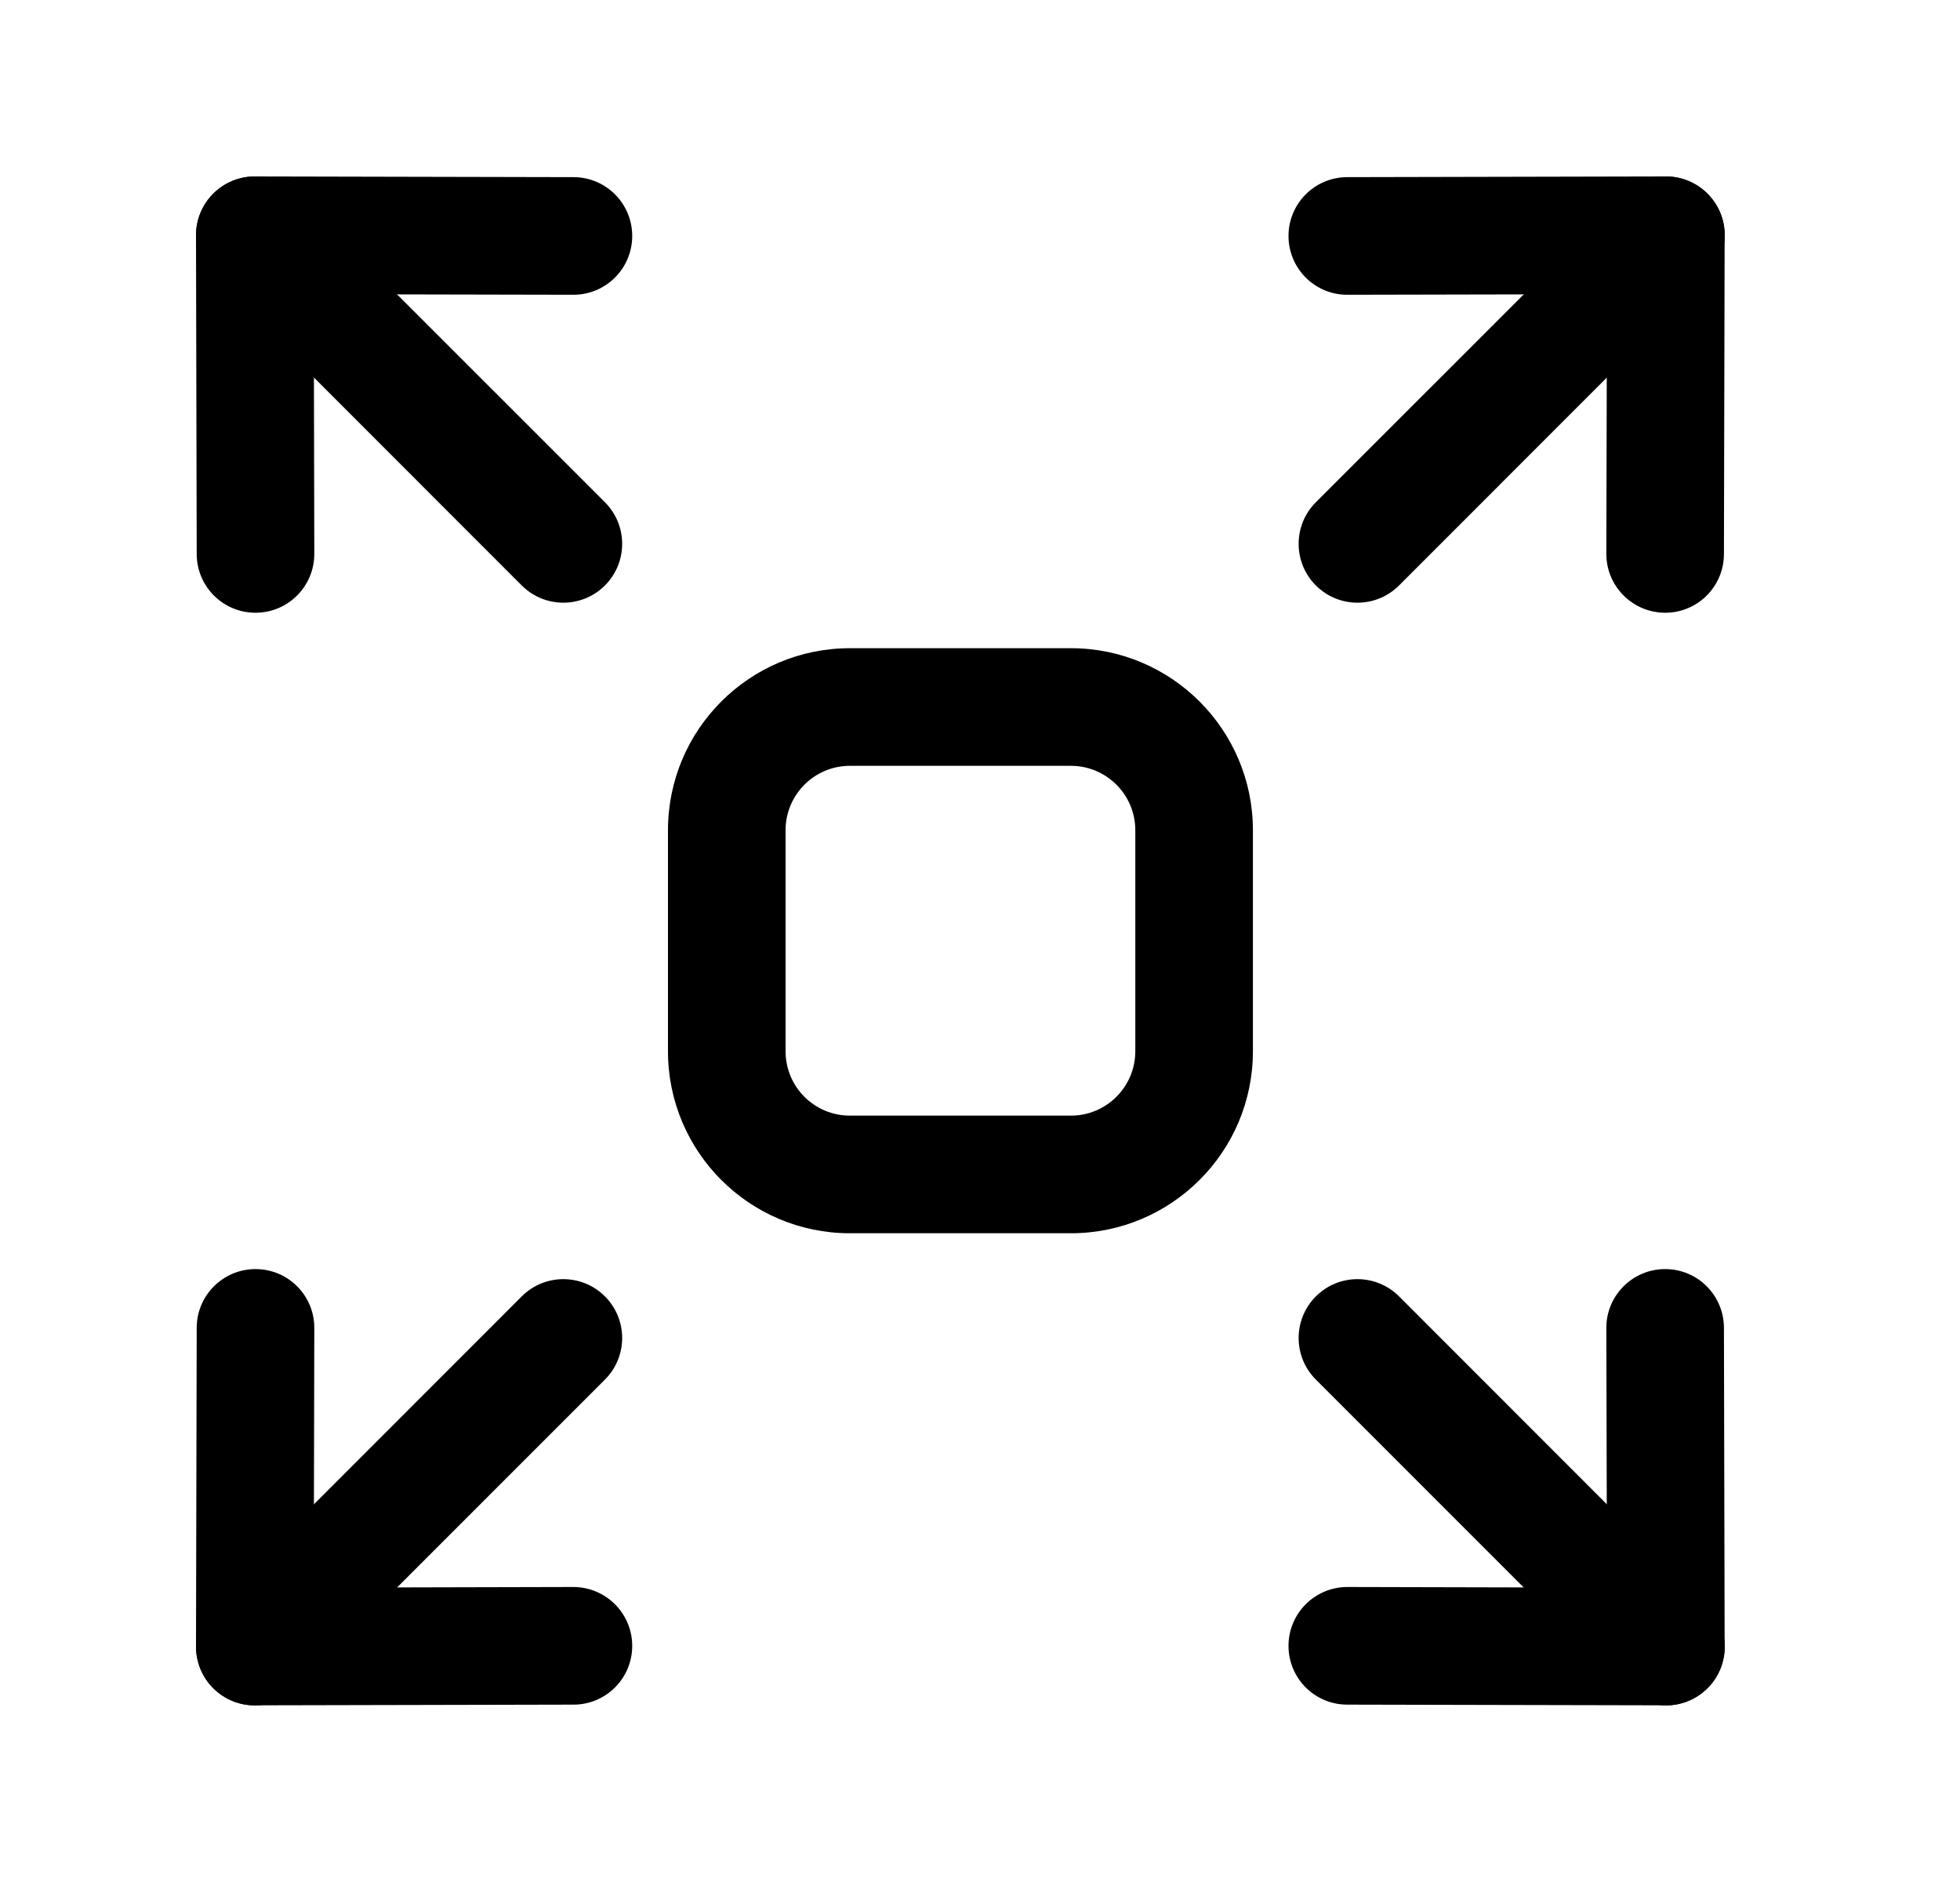 <svg width="25" height="24" viewBox="0 0 25 24" fill="none" xmlns="http://www.w3.org/2000/svg">
<path fill-rule="evenodd" clip-rule="evenodd" d="M10.841 9.766C10.388 9.766 10.02 10.134 10.02 10.588V13.406C10.02 13.86 10.387 14.227 10.841 14.227H13.659C14.113 14.227 14.481 13.859 14.481 13.406V10.588C14.481 10.134 14.113 9.766 13.659 9.766H10.841ZM8.52 10.588C8.52 9.306 9.559 8.266 10.841 8.266H13.659C14.941 8.266 15.981 9.306 15.981 10.588V13.406C15.981 14.689 14.94 15.727 13.659 15.727H10.841C9.56 15.727 8.52 14.689 8.52 13.406V10.588Z" fill="black"/>
<path fill-rule="evenodd" clip-rule="evenodd" d="M21.78 2.47C22.073 2.763 22.073 3.237 21.78 3.53L17.845 7.466C17.552 7.759 17.077 7.759 16.784 7.466C16.491 7.173 16.491 6.698 16.784 6.405L20.72 2.47C21.013 2.177 21.488 2.177 21.78 2.47Z" fill="black"/>
<path fill-rule="evenodd" clip-rule="evenodd" d="M21.779 2.47C21.92 2.611 21.999 2.802 21.998 3.002L21.989 7.066C21.988 7.48 21.652 7.815 21.238 7.814C20.824 7.813 20.488 7.476 20.489 7.062L20.497 3.752L17.186 3.759C16.772 3.76 16.436 3.425 16.435 3.011C16.434 2.596 16.769 2.26 17.183 2.259L21.247 2.25C21.446 2.25 21.638 2.329 21.779 2.47Z" fill="black"/>
<path fill-rule="evenodd" clip-rule="evenodd" d="M16.784 16.532C17.077 16.239 17.552 16.239 17.845 16.532L21.78 20.468C22.073 20.761 22.073 21.236 21.78 21.529C21.488 21.821 21.013 21.821 20.72 21.529L16.784 17.593C16.491 17.3 16.491 16.825 16.784 16.532Z" fill="black"/>
<path fill-rule="evenodd" clip-rule="evenodd" d="M21.238 16.184C21.652 16.183 21.988 16.518 21.989 16.932L21.998 20.996C21.999 21.195 21.92 21.387 21.779 21.528C21.638 21.669 21.446 21.748 21.247 21.747L17.183 21.738C16.769 21.738 16.434 21.401 16.435 20.987C16.436 20.573 16.772 20.238 17.186 20.238L20.497 20.246L20.489 16.935C20.488 16.521 20.824 16.184 21.238 16.184Z" fill="black"/>
<path fill-rule="evenodd" clip-rule="evenodd" d="M2.72 2.47C3.013 2.177 3.487 2.177 3.78 2.47L7.716 6.405C8.009 6.698 8.009 7.173 7.716 7.466C7.423 7.759 6.948 7.759 6.655 7.466L2.72 3.53C2.427 3.237 2.427 2.763 2.72 2.47Z" fill="black"/>
<path fill-rule="evenodd" clip-rule="evenodd" d="M2.72 2.47C2.861 2.329 3.052 2.25 3.252 2.25L7.316 2.259C7.73 2.26 8.065 2.596 8.064 3.011C8.063 3.425 7.726 3.76 7.312 3.759L4.002 3.752L4.009 7.062C4.01 7.476 3.675 7.813 3.261 7.814C2.846 7.815 2.51 7.48 2.509 7.066L2.5 3.002C2.5 2.802 2.579 2.611 2.72 2.47Z" fill="black"/>
<path fill-rule="evenodd" clip-rule="evenodd" d="M7.716 16.532C8.009 16.825 8.009 17.3 7.716 17.593L3.78 21.529C3.487 21.821 3.013 21.821 2.72 21.529C2.427 21.236 2.427 20.761 2.72 20.468L6.655 16.532C6.948 16.239 7.423 16.239 7.716 16.532Z" fill="black"/>
<path fill-rule="evenodd" clip-rule="evenodd" d="M3.261 16.184C3.675 16.184 4.01 16.521 4.009 16.935L4.002 20.246L7.312 20.238C7.726 20.238 8.063 20.573 8.064 20.987C8.065 21.401 7.73 21.738 7.316 21.738L3.252 21.747C3.052 21.748 2.861 21.669 2.72 21.528C2.579 21.387 2.5 21.195 2.5 20.996L2.509 16.932C2.51 16.518 2.846 16.183 3.261 16.184Z" fill="black"/>
</svg>